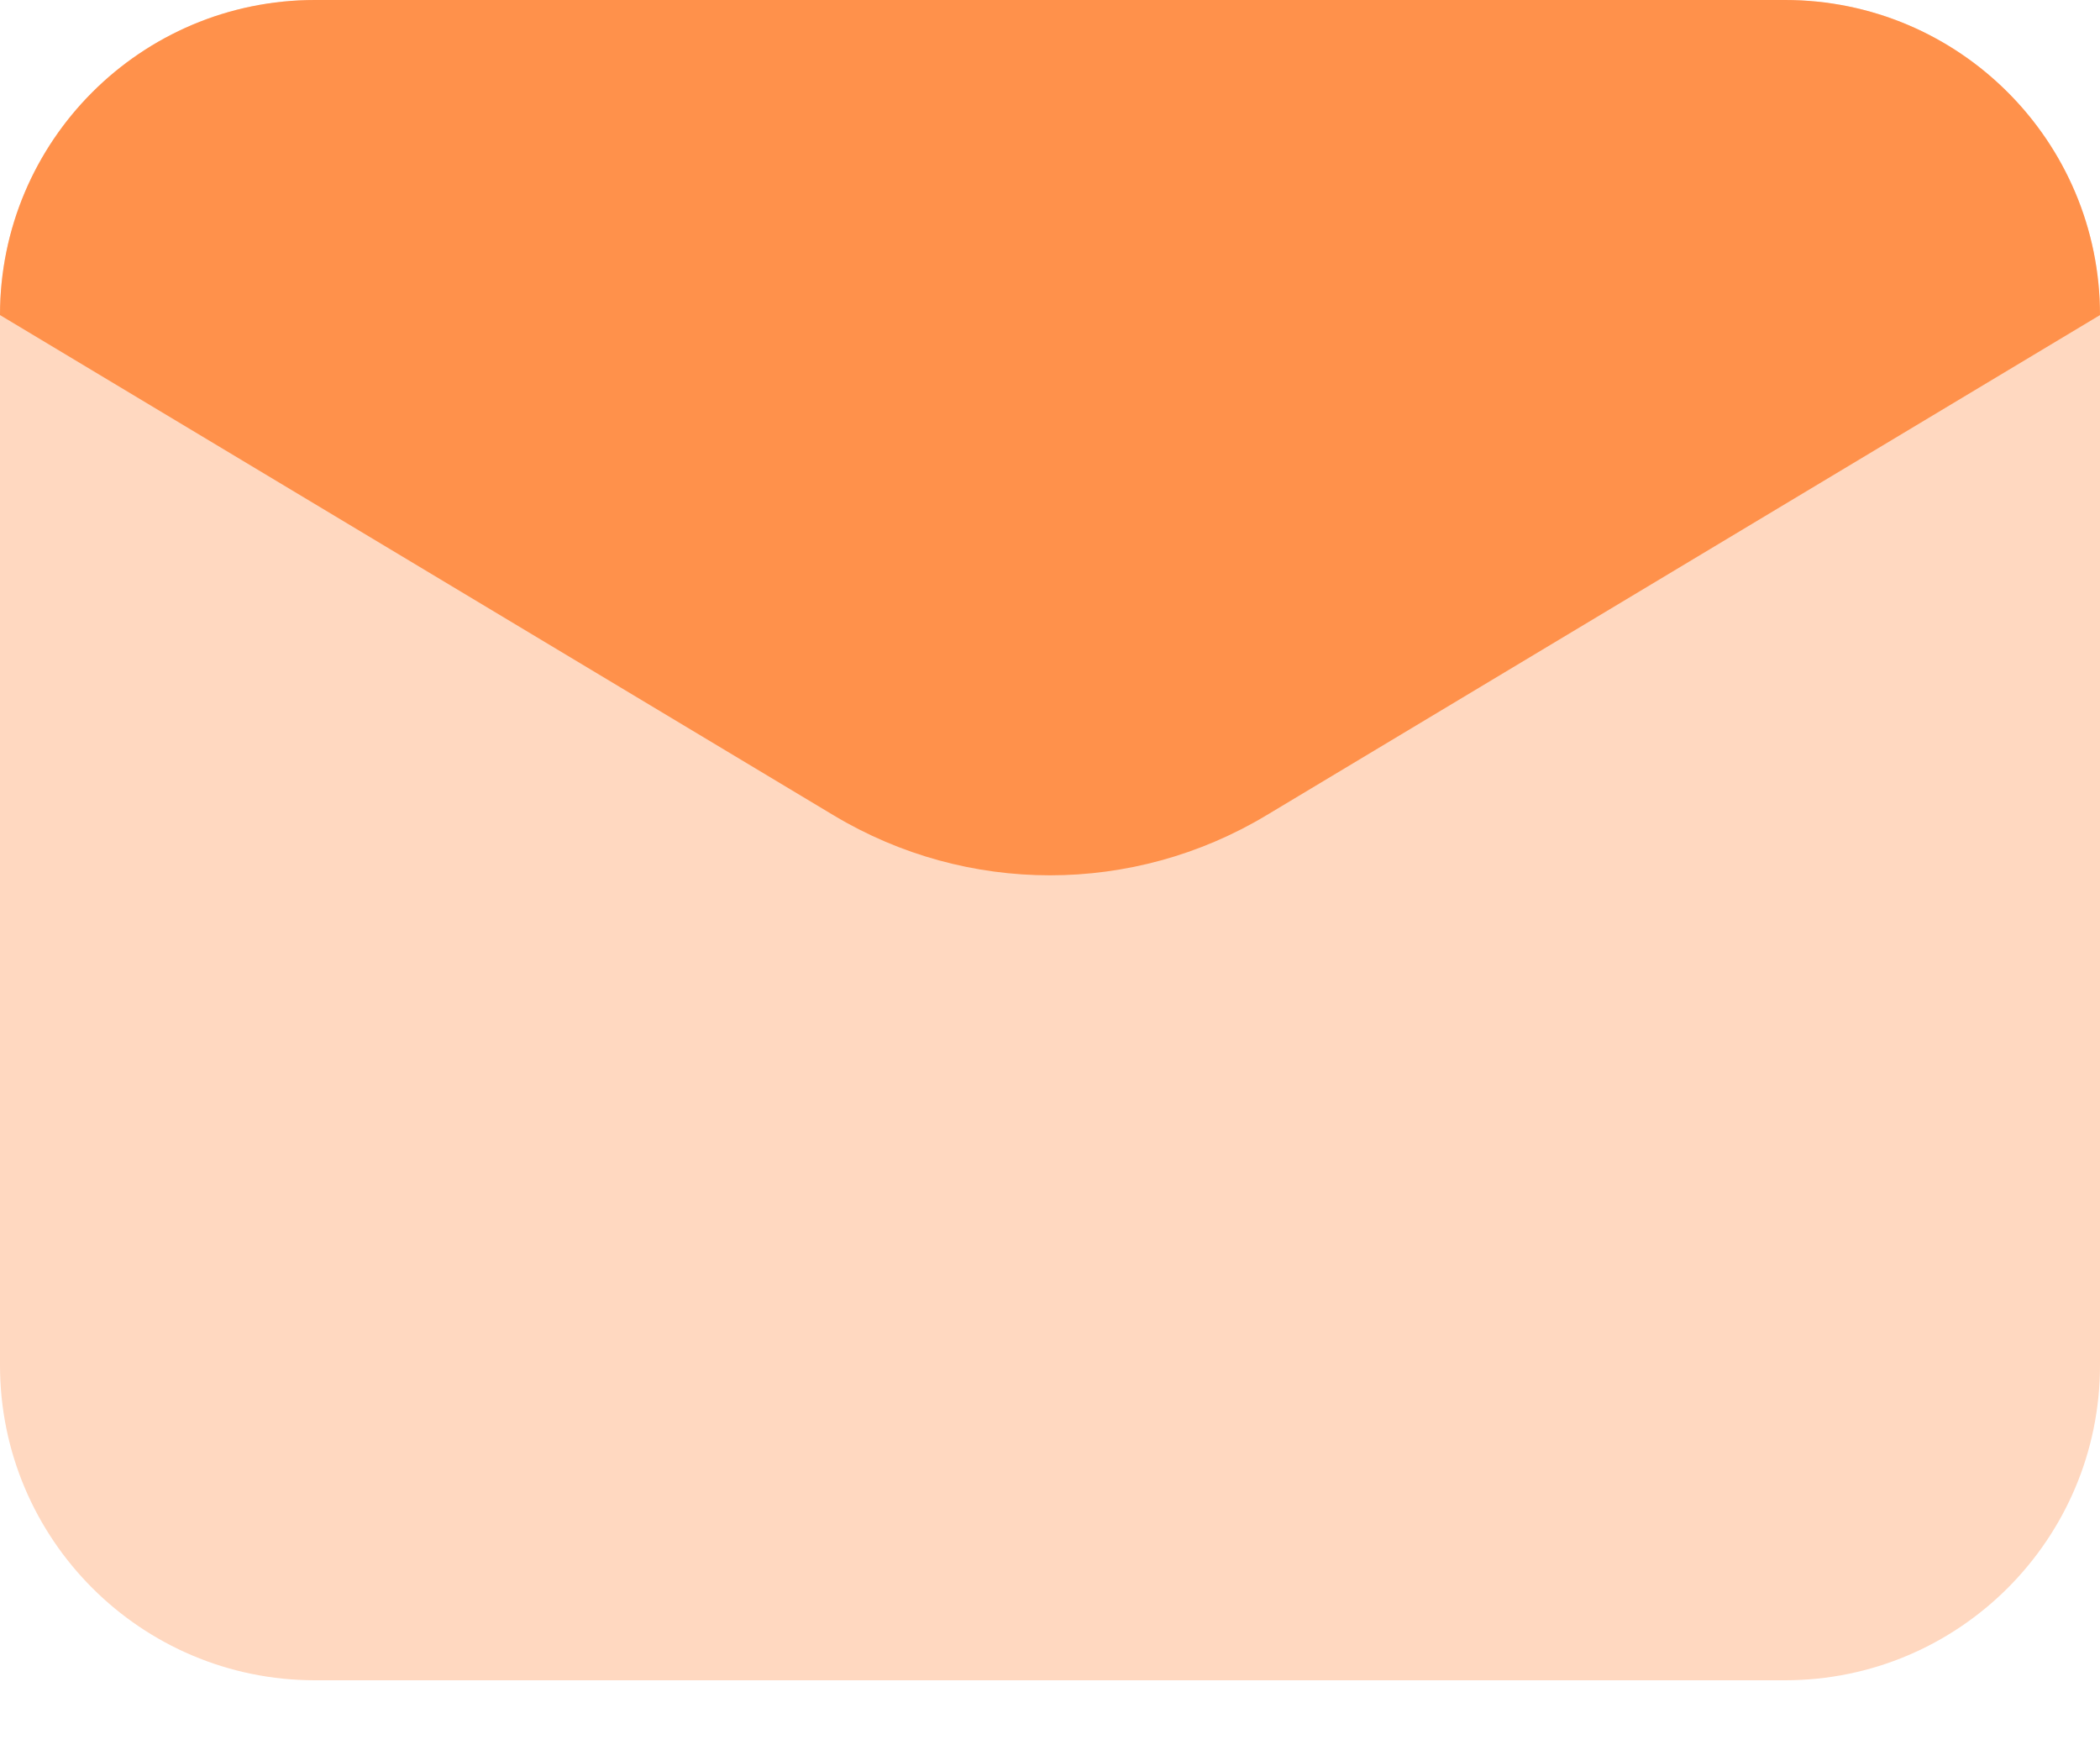 <svg width="24" height="20" viewBox="0 0 24 20" fill="none" xmlns="http://www.w3.org/2000/svg">
<path opacity="0.35" d="M20.4 19.2H3.6C1.612 19.2 0 17.588 0 15.6V3.6C0 1.612 1.612 0 3.6 0H20.4C22.388 0 24 1.612 24 3.6V15.6C24 17.588 22.388 19.2 20.4 19.2Z" fill="#ff914b"></path>
<path d="M9.53 9.318L0 3.6C0 1.612 1.612 0 3.6 0H20.4C22.388 0 24 1.612 24 3.6L14.47 9.318C12.949 10.23 11.051 10.23 9.53 9.318Z" fill="#ff914b"></path>
</svg>
